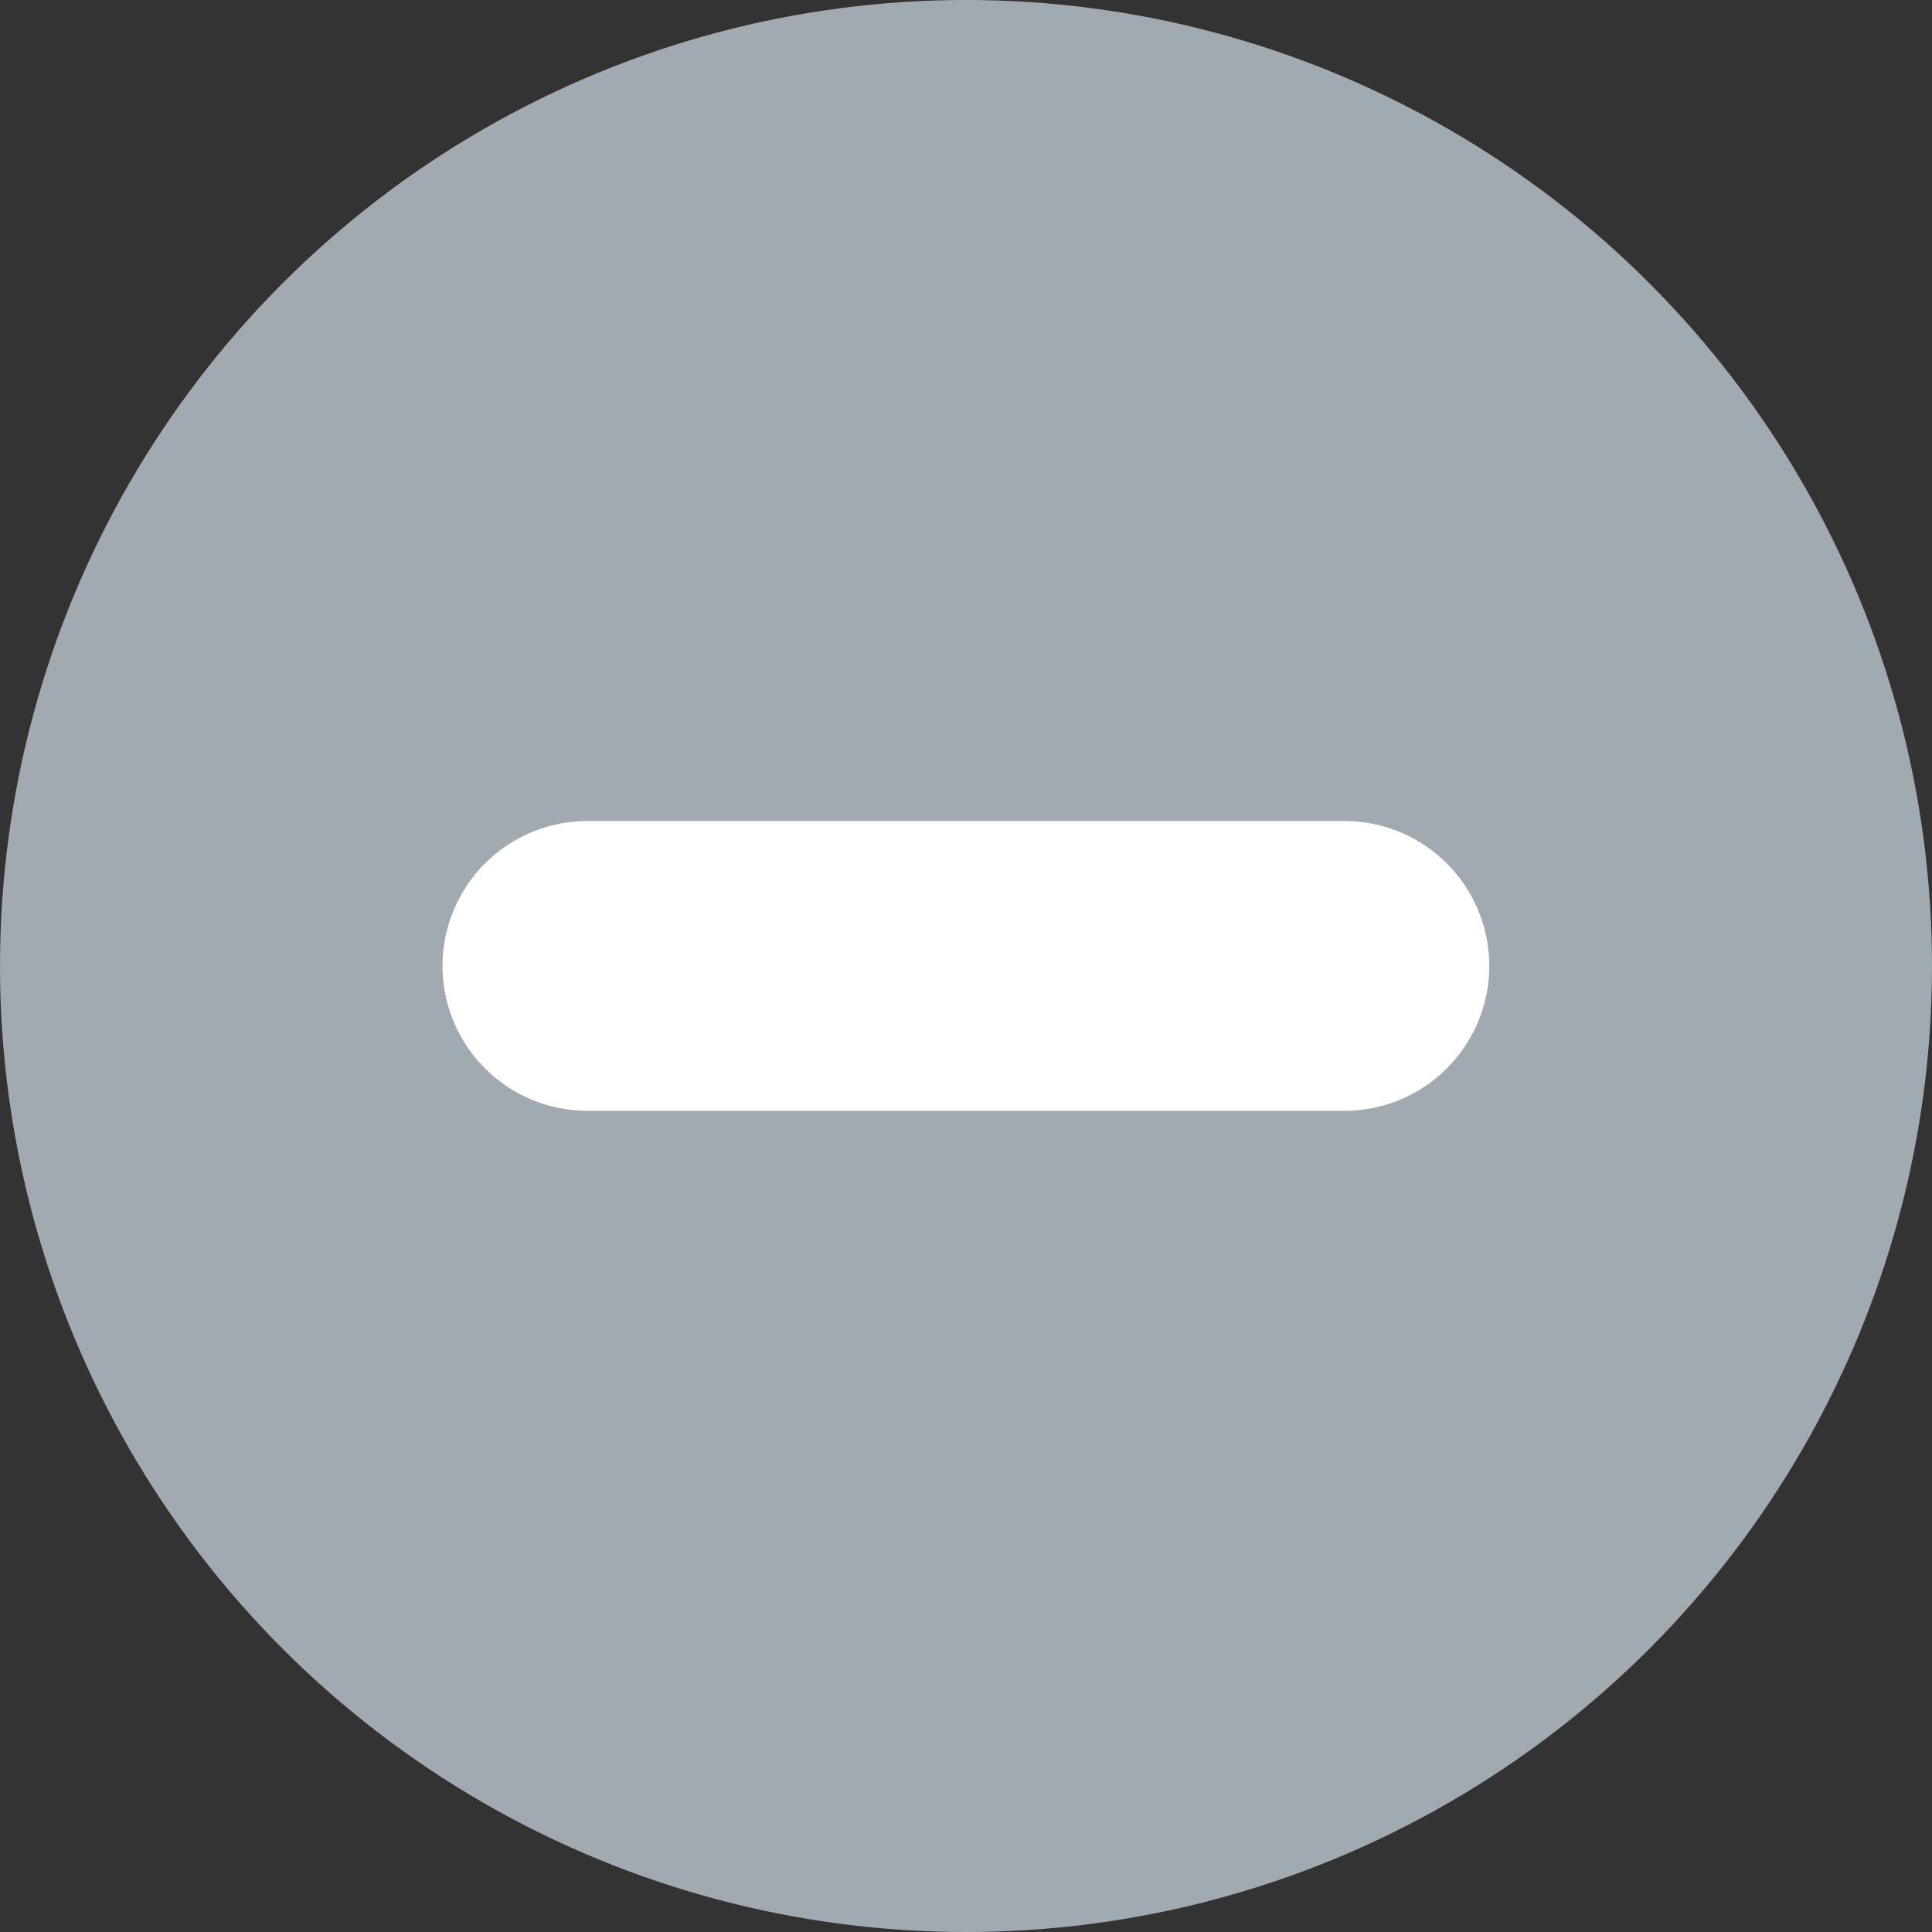<svg id="Компонент_27_1" data-name="Компонент 27 – 1" xmlns="http://www.w3.org/2000/svg" width="20" height="20"><rect width="100%" height="100%" fill="#333333" stroke="none"/><g id="Сгруппировать_473" data-name="Сгруппировать 473" transform="translate(-22 -422)"><circle id="Эллипс_39" data-name="Эллипс 39" cx="10" cy="10" r="10" transform="translate(22 422)" fill="#a1aab1"/></g><path id="Контур_280" data-name="Контур 280" d="M6.081 9.999h7.836" fill="none" stroke="#fff" stroke-linecap="round" stroke-linejoin="round" stroke-width="3"/></svg>